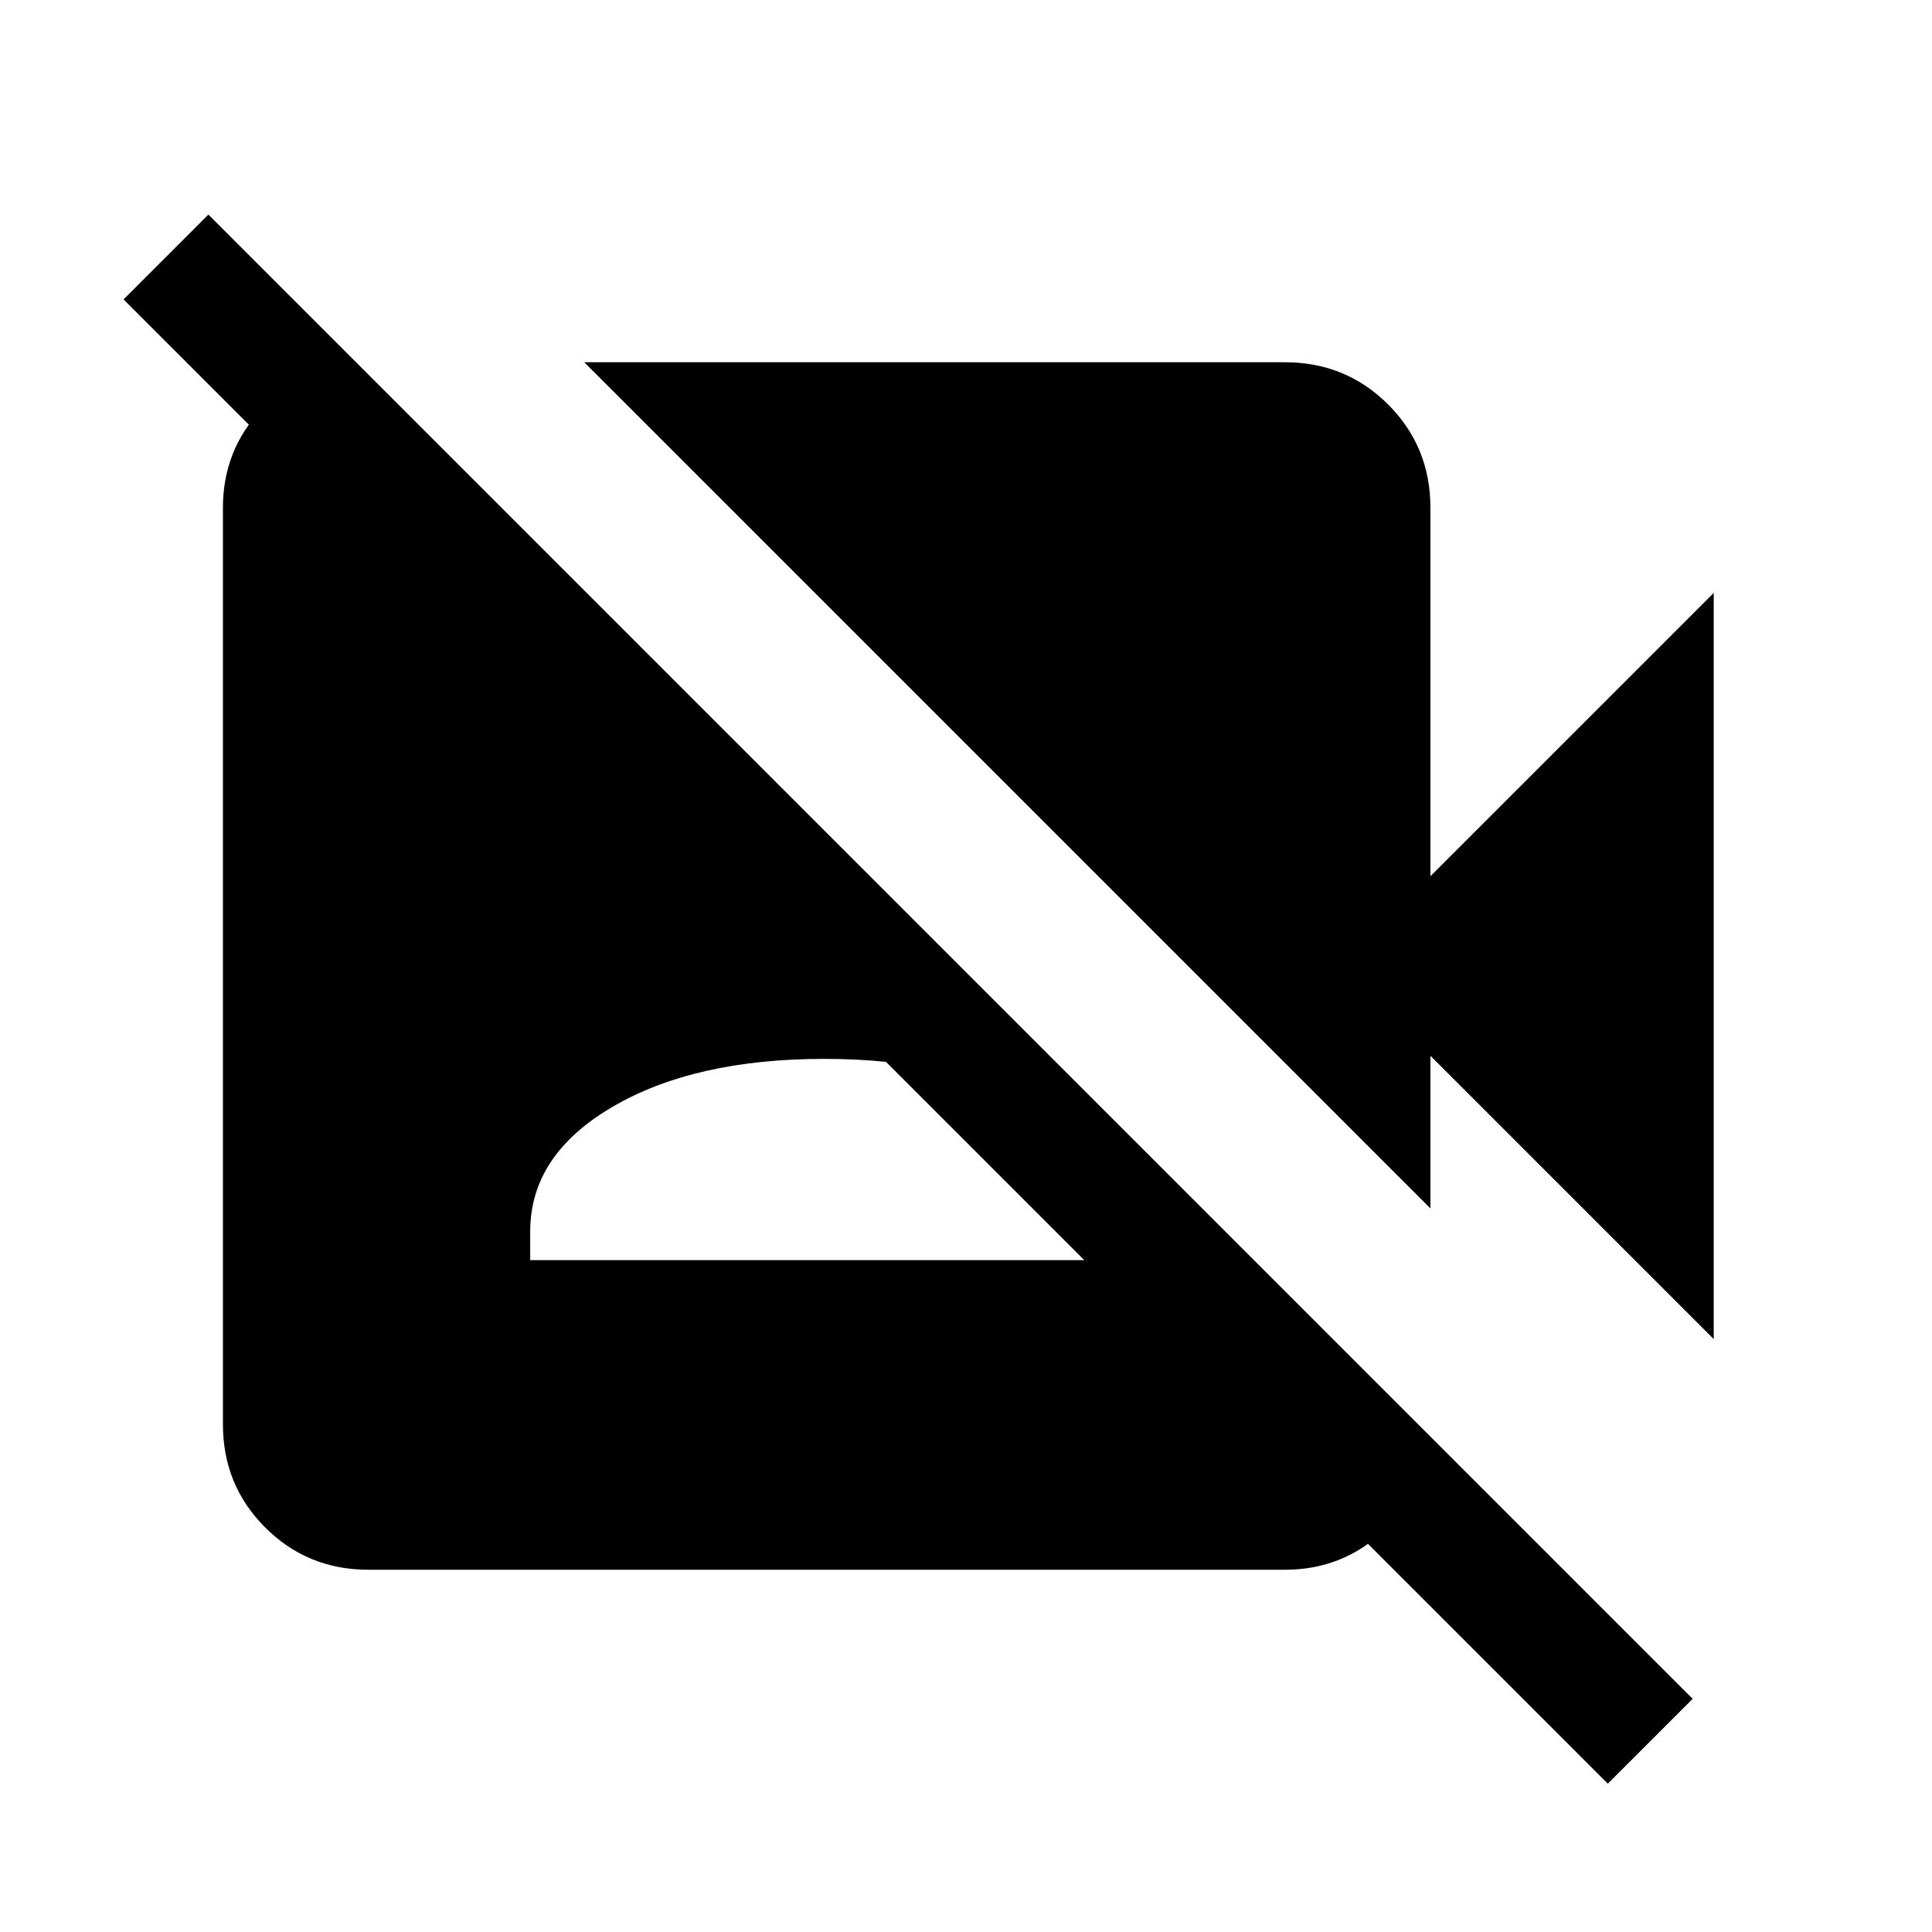 <svg xmlns="http://www.w3.org/2000/svg" height="24" viewBox="0 -960 960 960" width="24"><path d="M851.54-294.62 710.77-435.39v75.85L290.31-780h348.15q30.31 0 51.31 21 21 21 21 51.31v183.08l140.77-140.77v370.76ZM798.92-73.7 61.39-811.23l42.15-42.15 737.53 737.53-42.15 42.15ZM177.69-779.23 710-246.92q-1.92 28-22.35 47.46Q667.23-180 638.46-180H183.08q-30.31 0-51.31-21-21-21-21-51.31v-455.38q0-28.77 19.46-49.19 19.46-20.43 47.46-22.35Zm85.77 445.38h292.31v-14.3q0-37.85-40.73-61.77-40.73-23.93-105.42-23.93-64.7 0-105.43 23.93-40.73 23.92-40.73 61.77v14.3Z"/></svg>